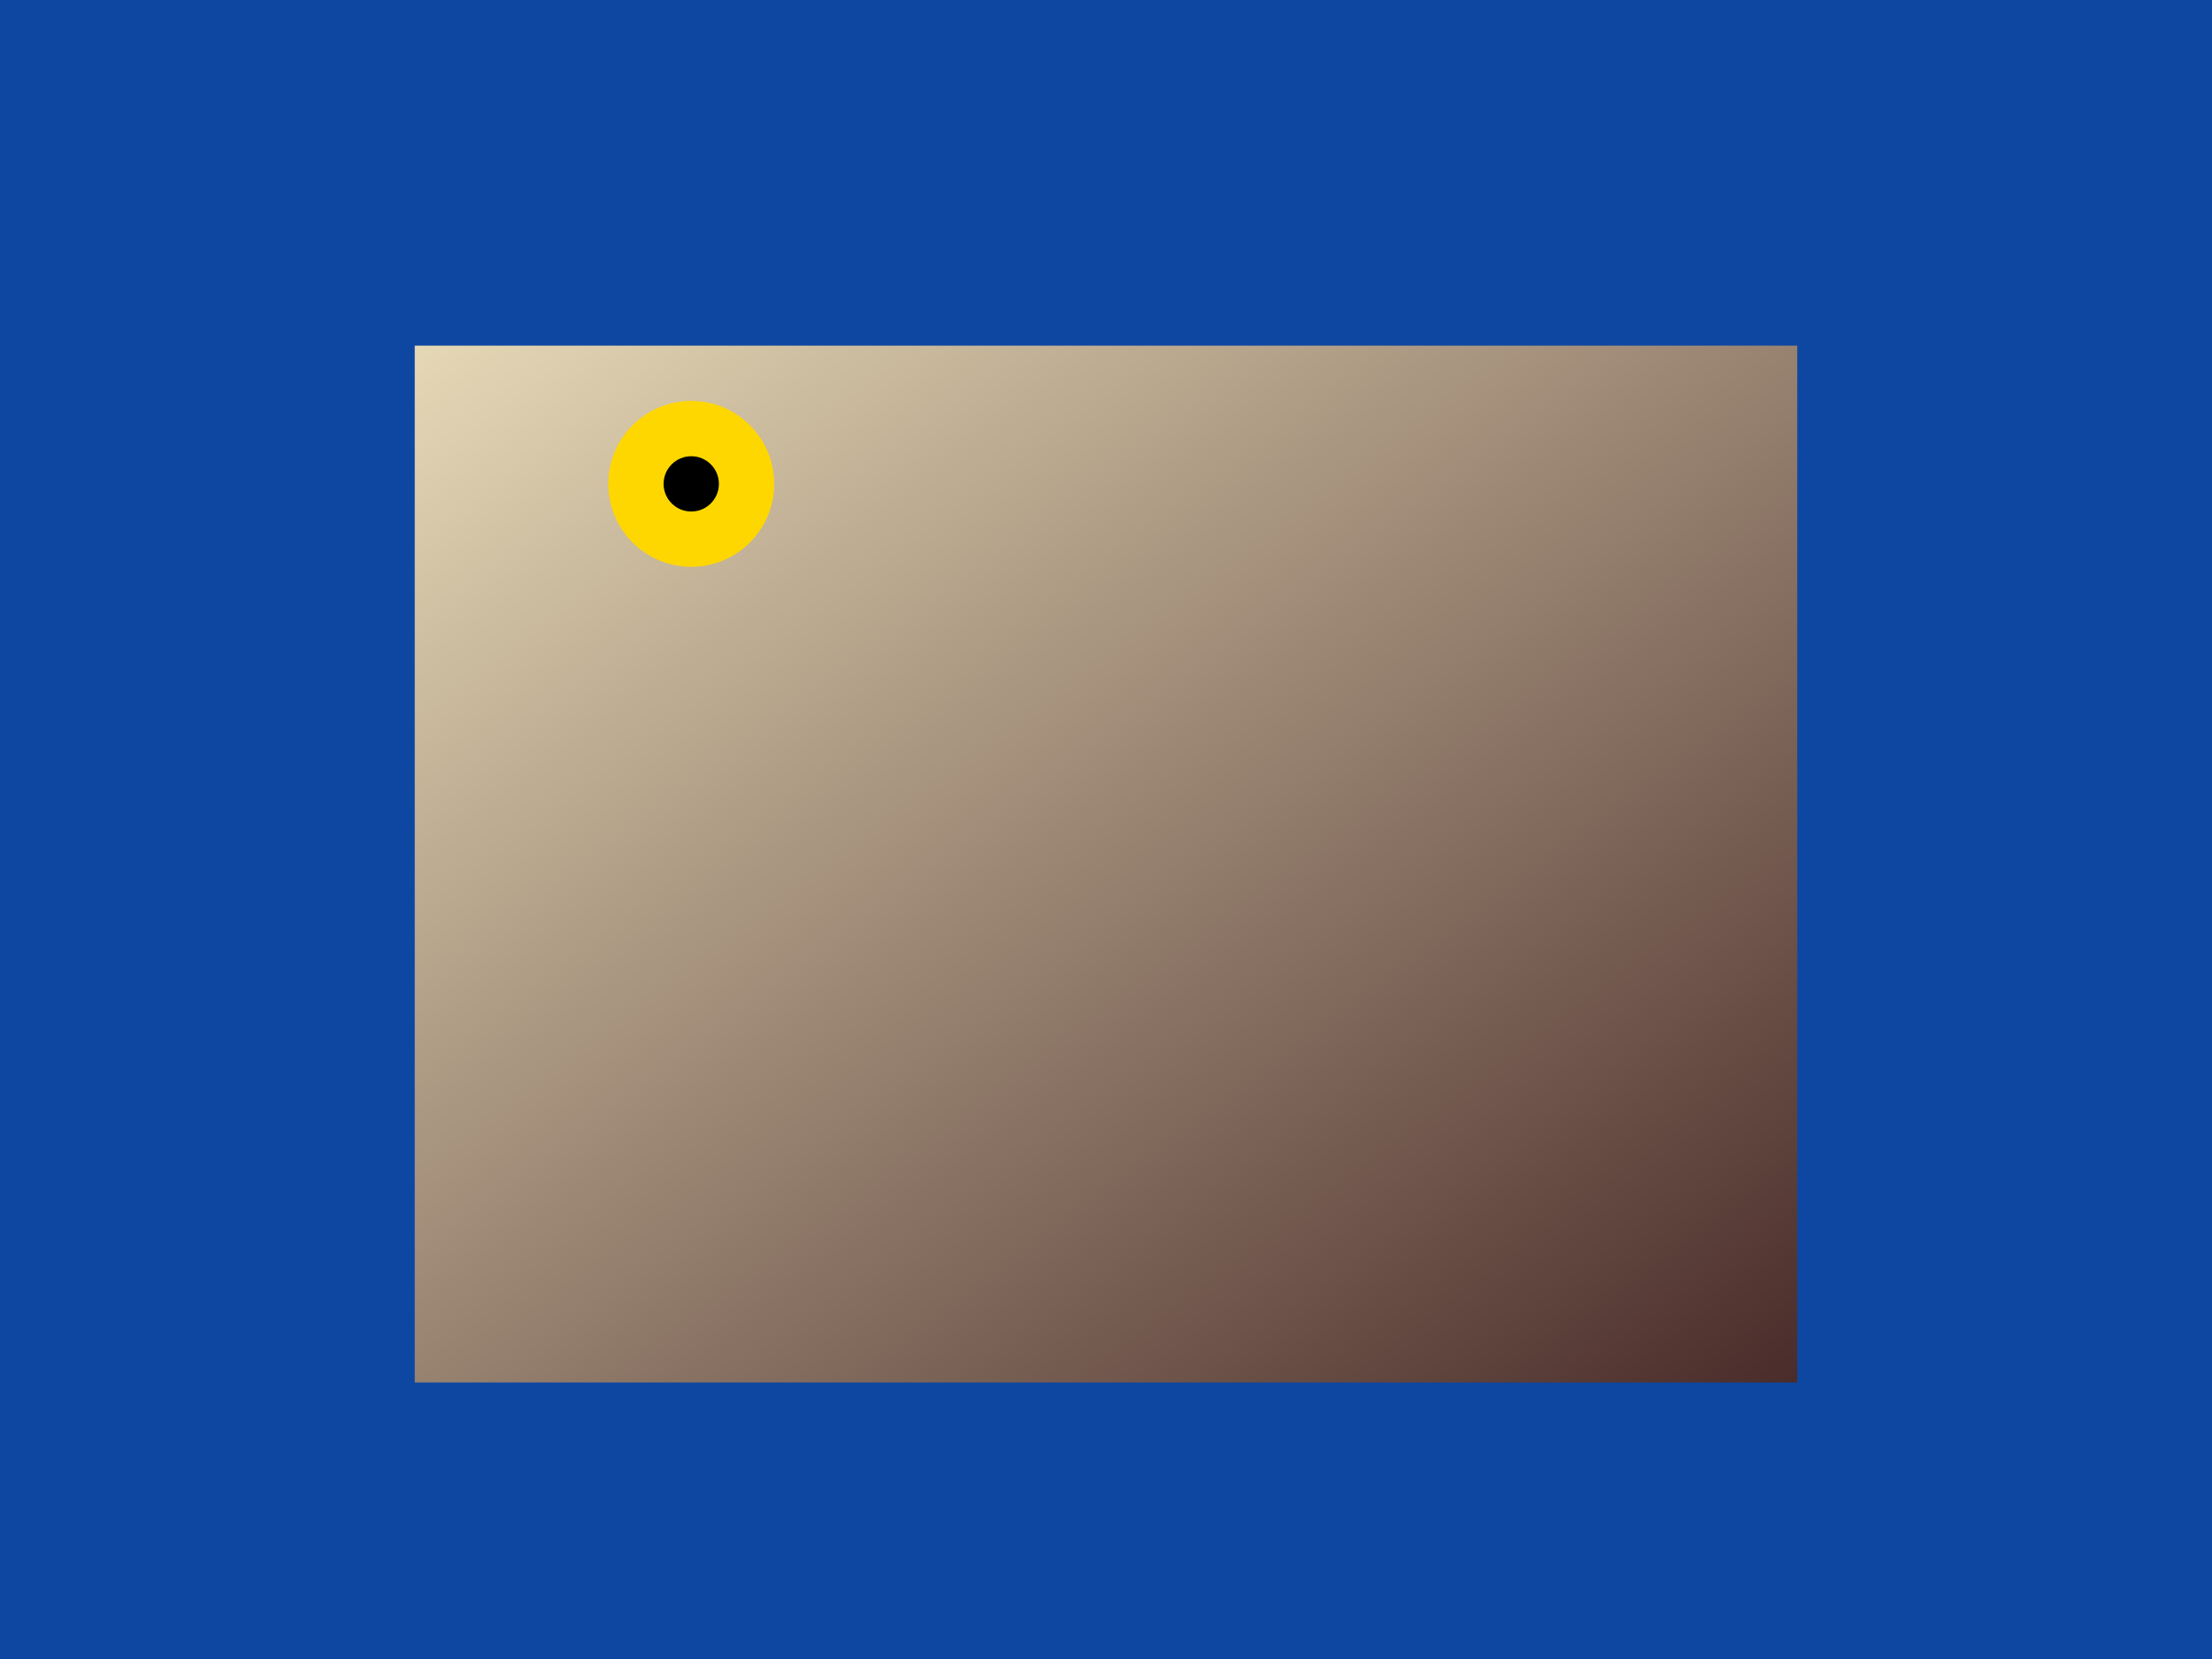 <svg width="800" height="600" xmlns="http://www.w3.org/2000/svg">

  <!-- Background -->
  <rect x="0" y="0" width="800" height="600" fill="#0D47A1"/>

  <!-- Owl's Body -->
  <defs>
    <linearGradient id="bodyGradient" x1="0%" y1="0%" x2="100%" y2="100%">
      <stop offset="0%" style="stop-color:#E5D8B6;stop-opacity:1"/>
      <stop offset="100%" style="stop-color:#4A2C2A;stop-opacity:1"/>
    </linearGradient>
  </defs>
  <rect x="150" y="125" width="500" height="375" fill="url(#bodyGradient)"/>

  <!-- Owl's Eyes -->
  <circle cx="250" cy="175" r="30" fill="#FFD700"/>
  <circle cx="250" cy="175" r="10" fill="#000000"/>

</svg>